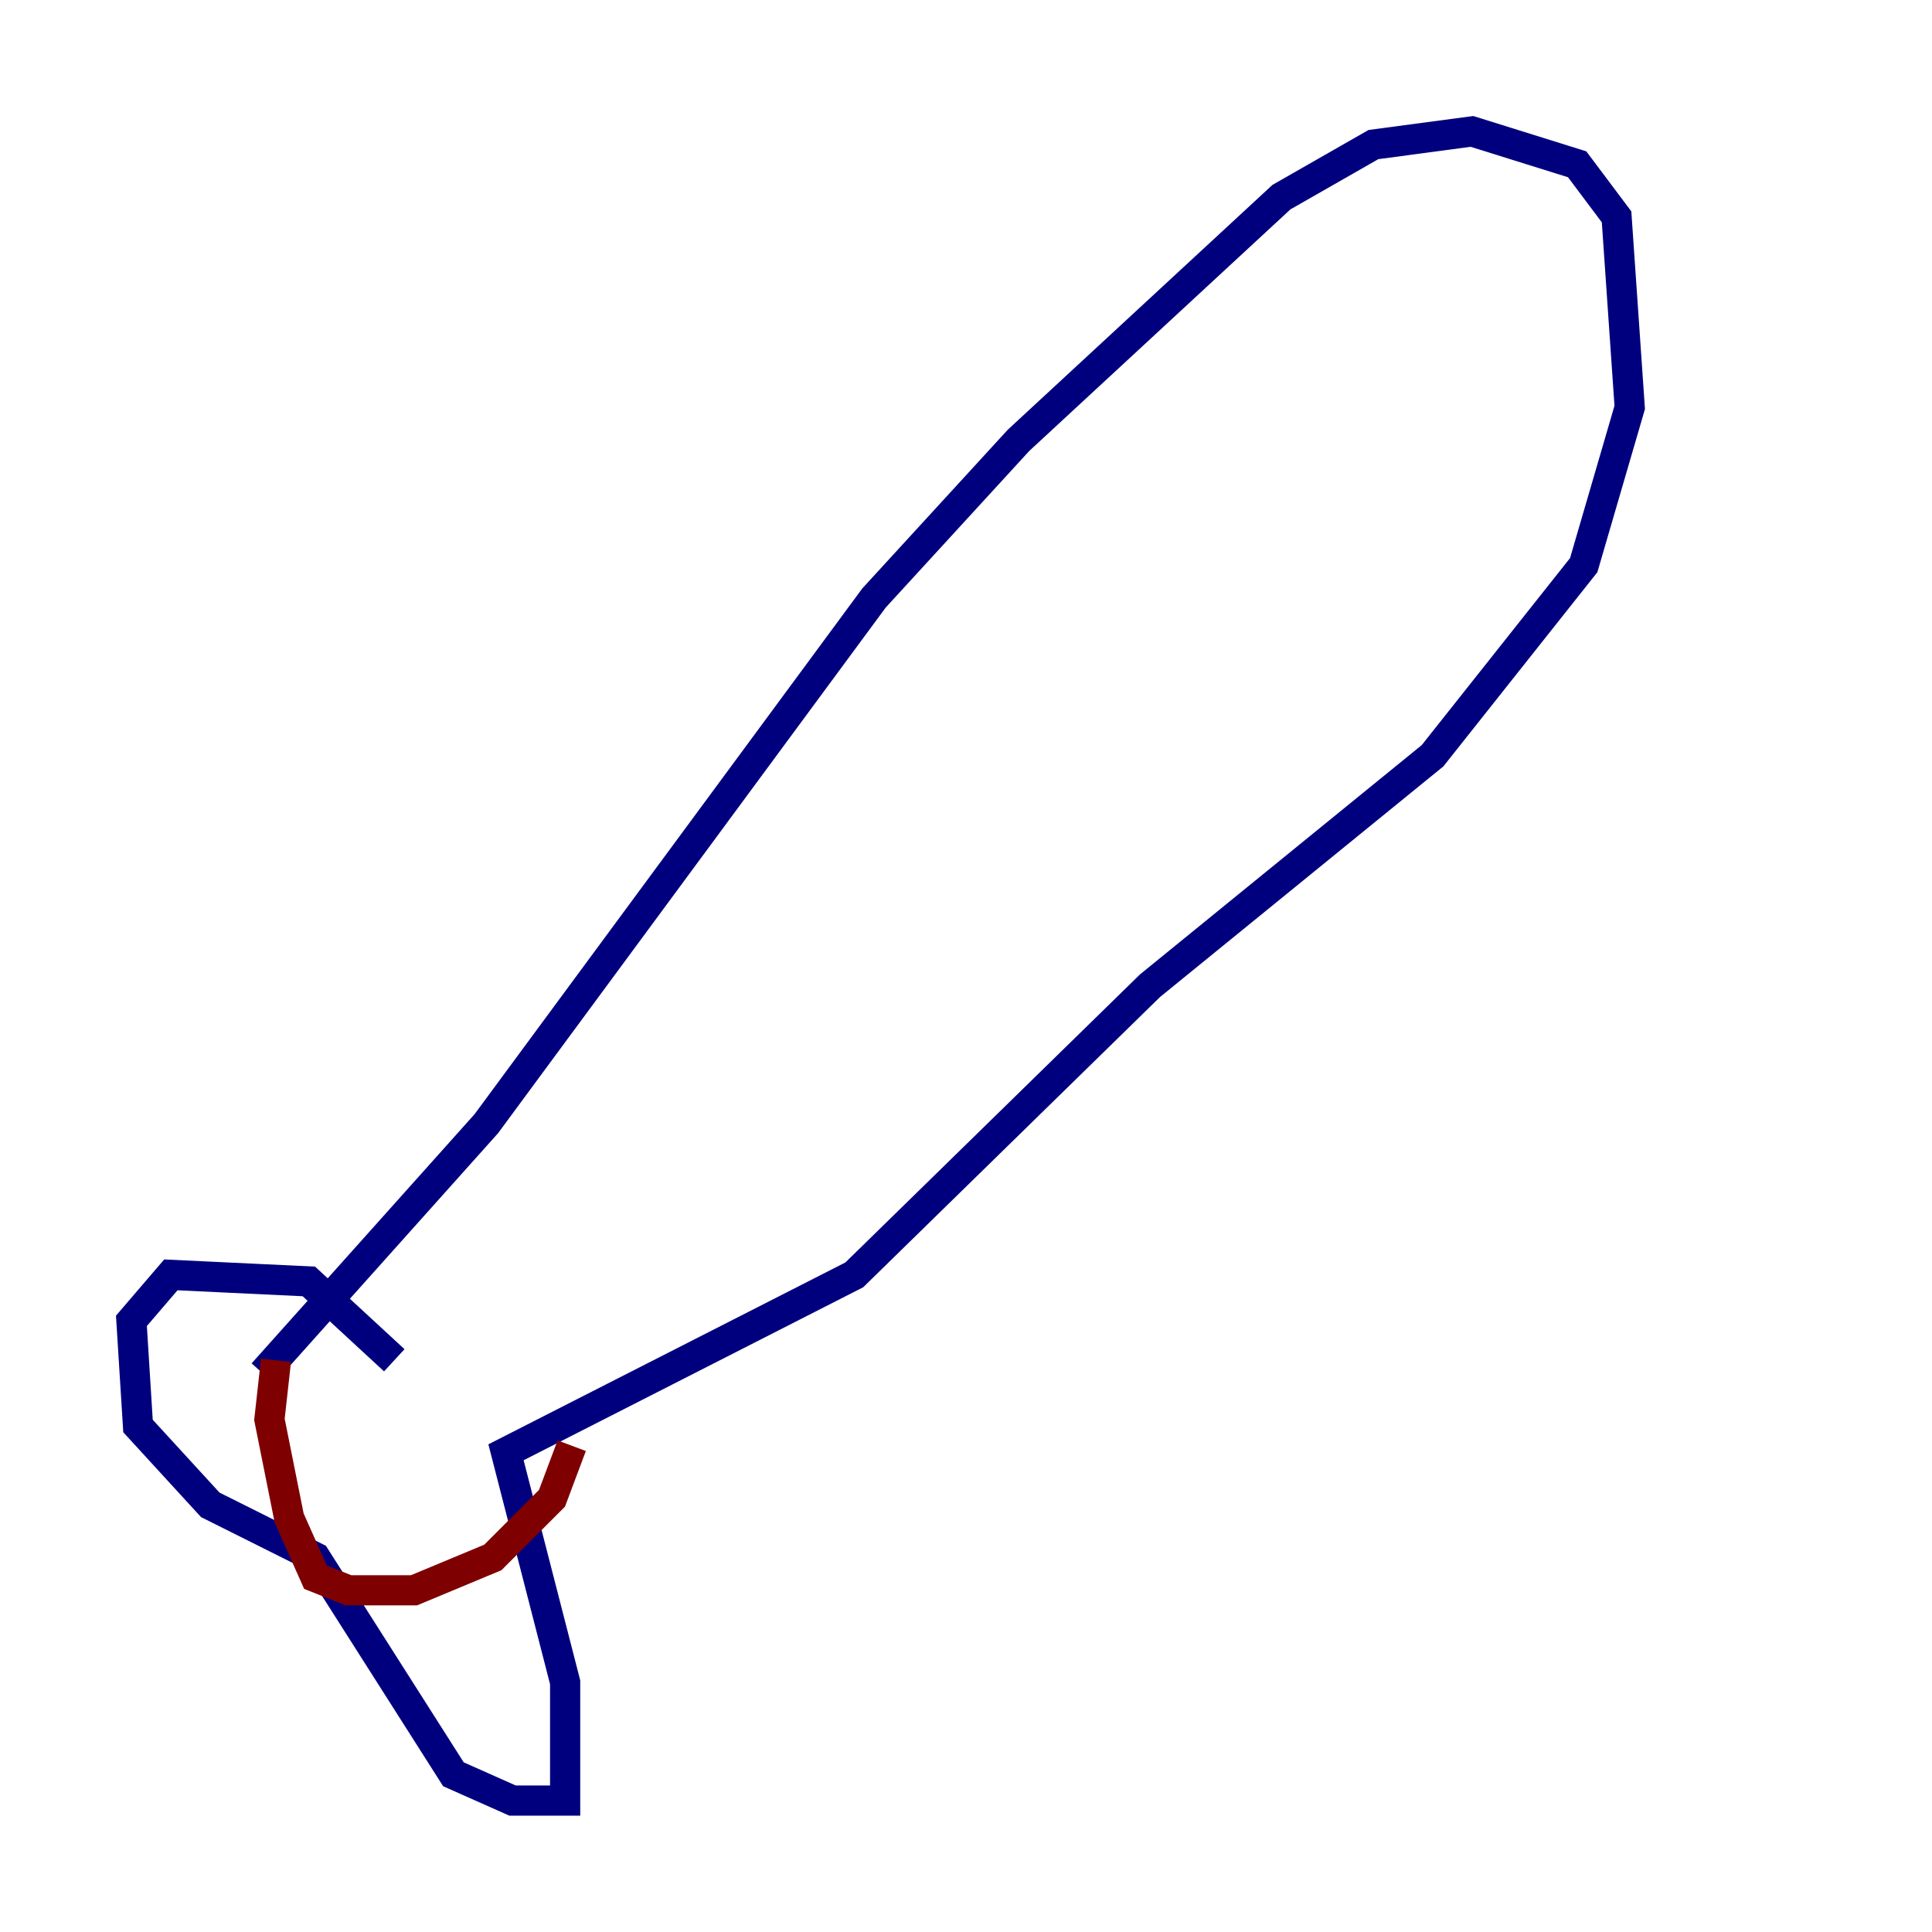 <?xml version="1.0" encoding="utf-8" ?>
<svg baseProfile="tiny" height="128" version="1.2" viewBox="0,0,128,128" width="128" xmlns="http://www.w3.org/2000/svg" xmlns:ev="http://www.w3.org/2001/xml-events" xmlns:xlink="http://www.w3.org/1999/xlink"><defs /><polyline fill="none" points="17.415,90.993 32.218,74.449 57.905,39.619 67.483,29.17 84.898,13.061 90.993,9.578 97.524,8.707 104.49,10.884 107.102,14.367 107.973,26.993 104.925,37.442 94.912,50.068 76.191,65.306 56.599,84.463 33.524,96.218 37.442,111.456 37.442,119.293 33.959,119.293 30.041,117.551 20.898,103.184 13.932,99.701 9.143,94.476 8.707,87.51 11.32,84.463 20.463,84.898 26.122,90.122" stroke="#00007f" stroke-width="2" /><polyline fill="none" points="18.286,90.122 17.85,94.041 19.157,100.571 20.898,104.49 23.075,105.361 27.429,105.361 32.653,103.184 36.571,99.265 37.878,95.782" stroke="#7f0000" stroke-width="2" /></svg>